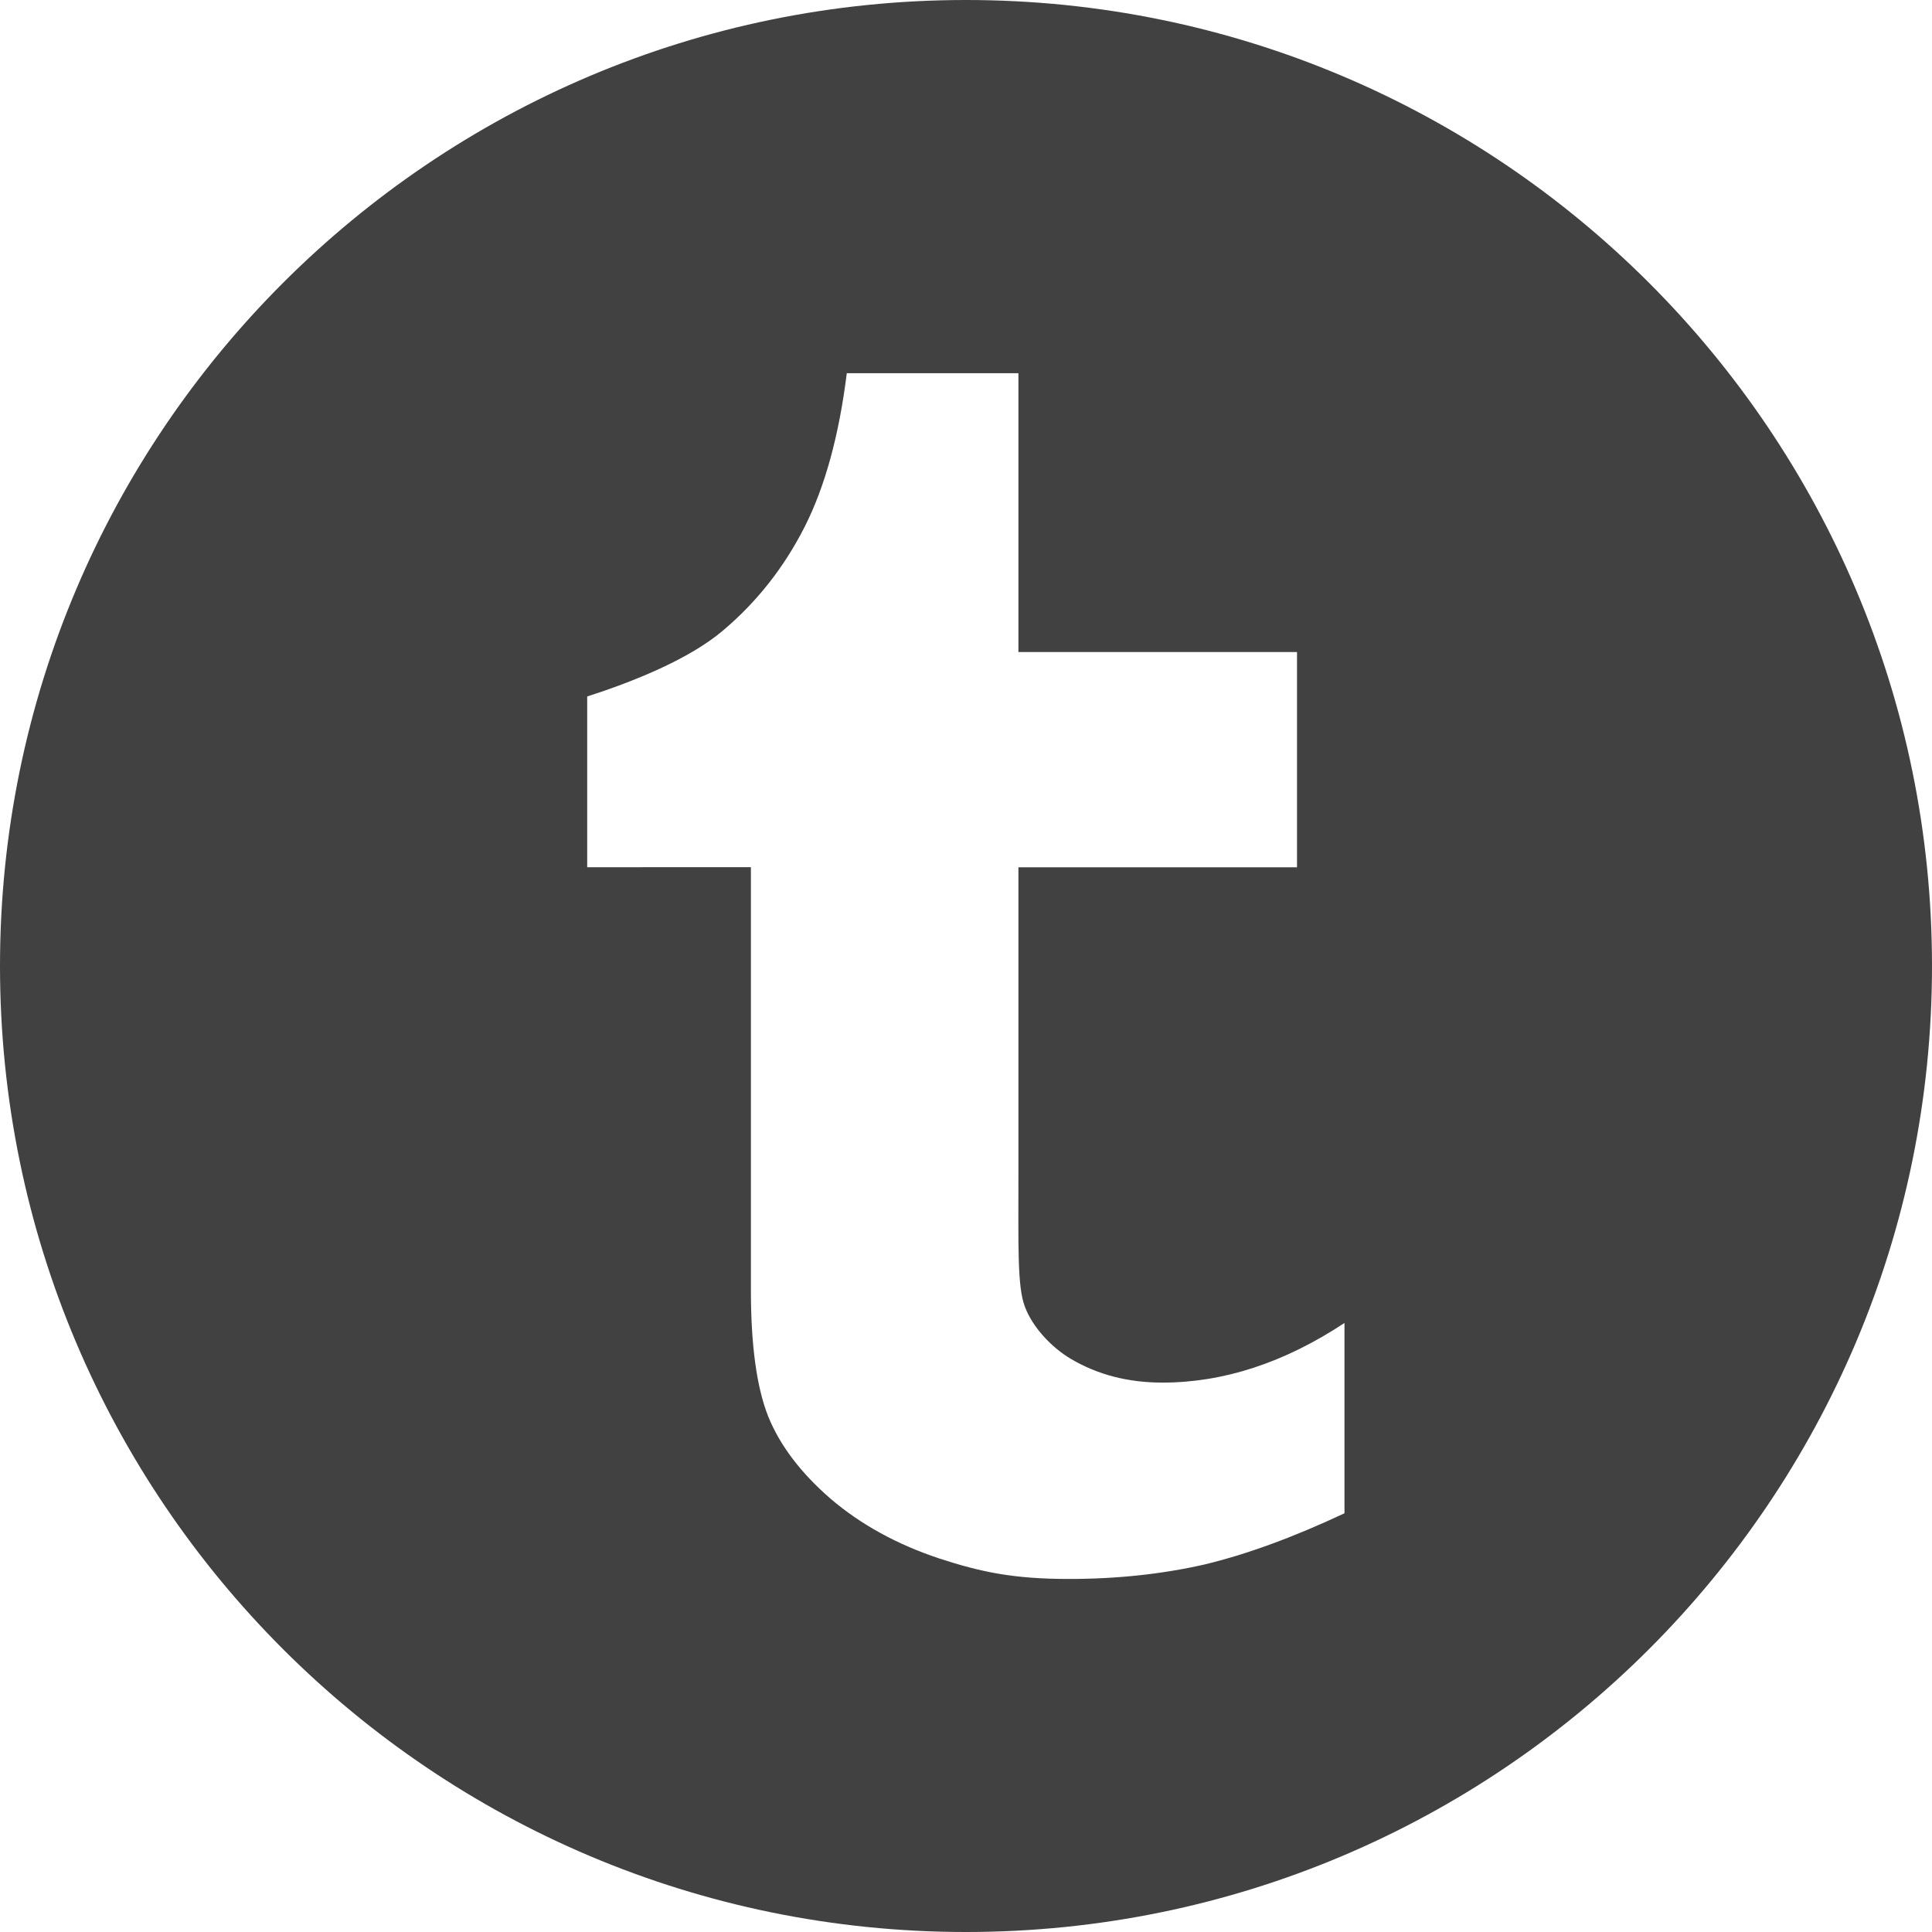 <?xml version="1.0" encoding="utf-8"?>
<!-- Generator: Adobe Illustrator 16.0.0, SVG Export Plug-In . SVG Version: 6.00 Build 0)  -->
<!DOCTYPE svg PUBLIC "-//W3C//DTD SVG 1.1//EN" "http://www.w3.org/Graphics/SVG/1.1/DTD/svg11.dtd">
<svg version="1.1" id="Layer_1" xmlns="http://www.w3.org/2000/svg" xmlns:xlink="http://www.w3.org/1999/xlink" x="0px" y="0px"
	 width="30px" height="30px" viewBox="0 0 30 30" enable-background="new 0 0 30 30" xml:space="preserve">
<path fill="#414142" d="M15,0C6.718,0,0,6.715,0,15c0,8.285,6.716,15,15,15c8.285,0,15-6.715,15-15C30,6.715,23.286,0,15,0
	 M20.877,23.498c-0.798,0.375-1.523,0.639-2.173,0.795c-0.649,0.148-1.352,0.225-2.104,0.225c-0.857,0-1.363-0.105-2.021-0.32
	c-0.657-0.219-1.218-0.529-1.682-0.926c-0.464-0.402-0.786-0.828-0.968-1.277c-0.179-0.451-0.269-1.105-0.269-1.961v-6.568H9.118
	v-2.651c0.734-0.237,1.588-0.582,2.111-1.026c0.527-0.446,0.947-0.981,1.265-1.607c0.317-0.625,0.535-1.423,0.655-2.387h2.665v4.33
	h4.326v3.342h-4.326v4.801c0,1.086-0.018,1.715,0.1,2.021c0.114,0.309,0.401,0.625,0.713,0.811c0.416,0.246,0.889,0.369,1.422,0.369
	c0.948,0,1.892-0.307,2.828-0.926V23.498L20.877,23.498z"/>
</svg>
